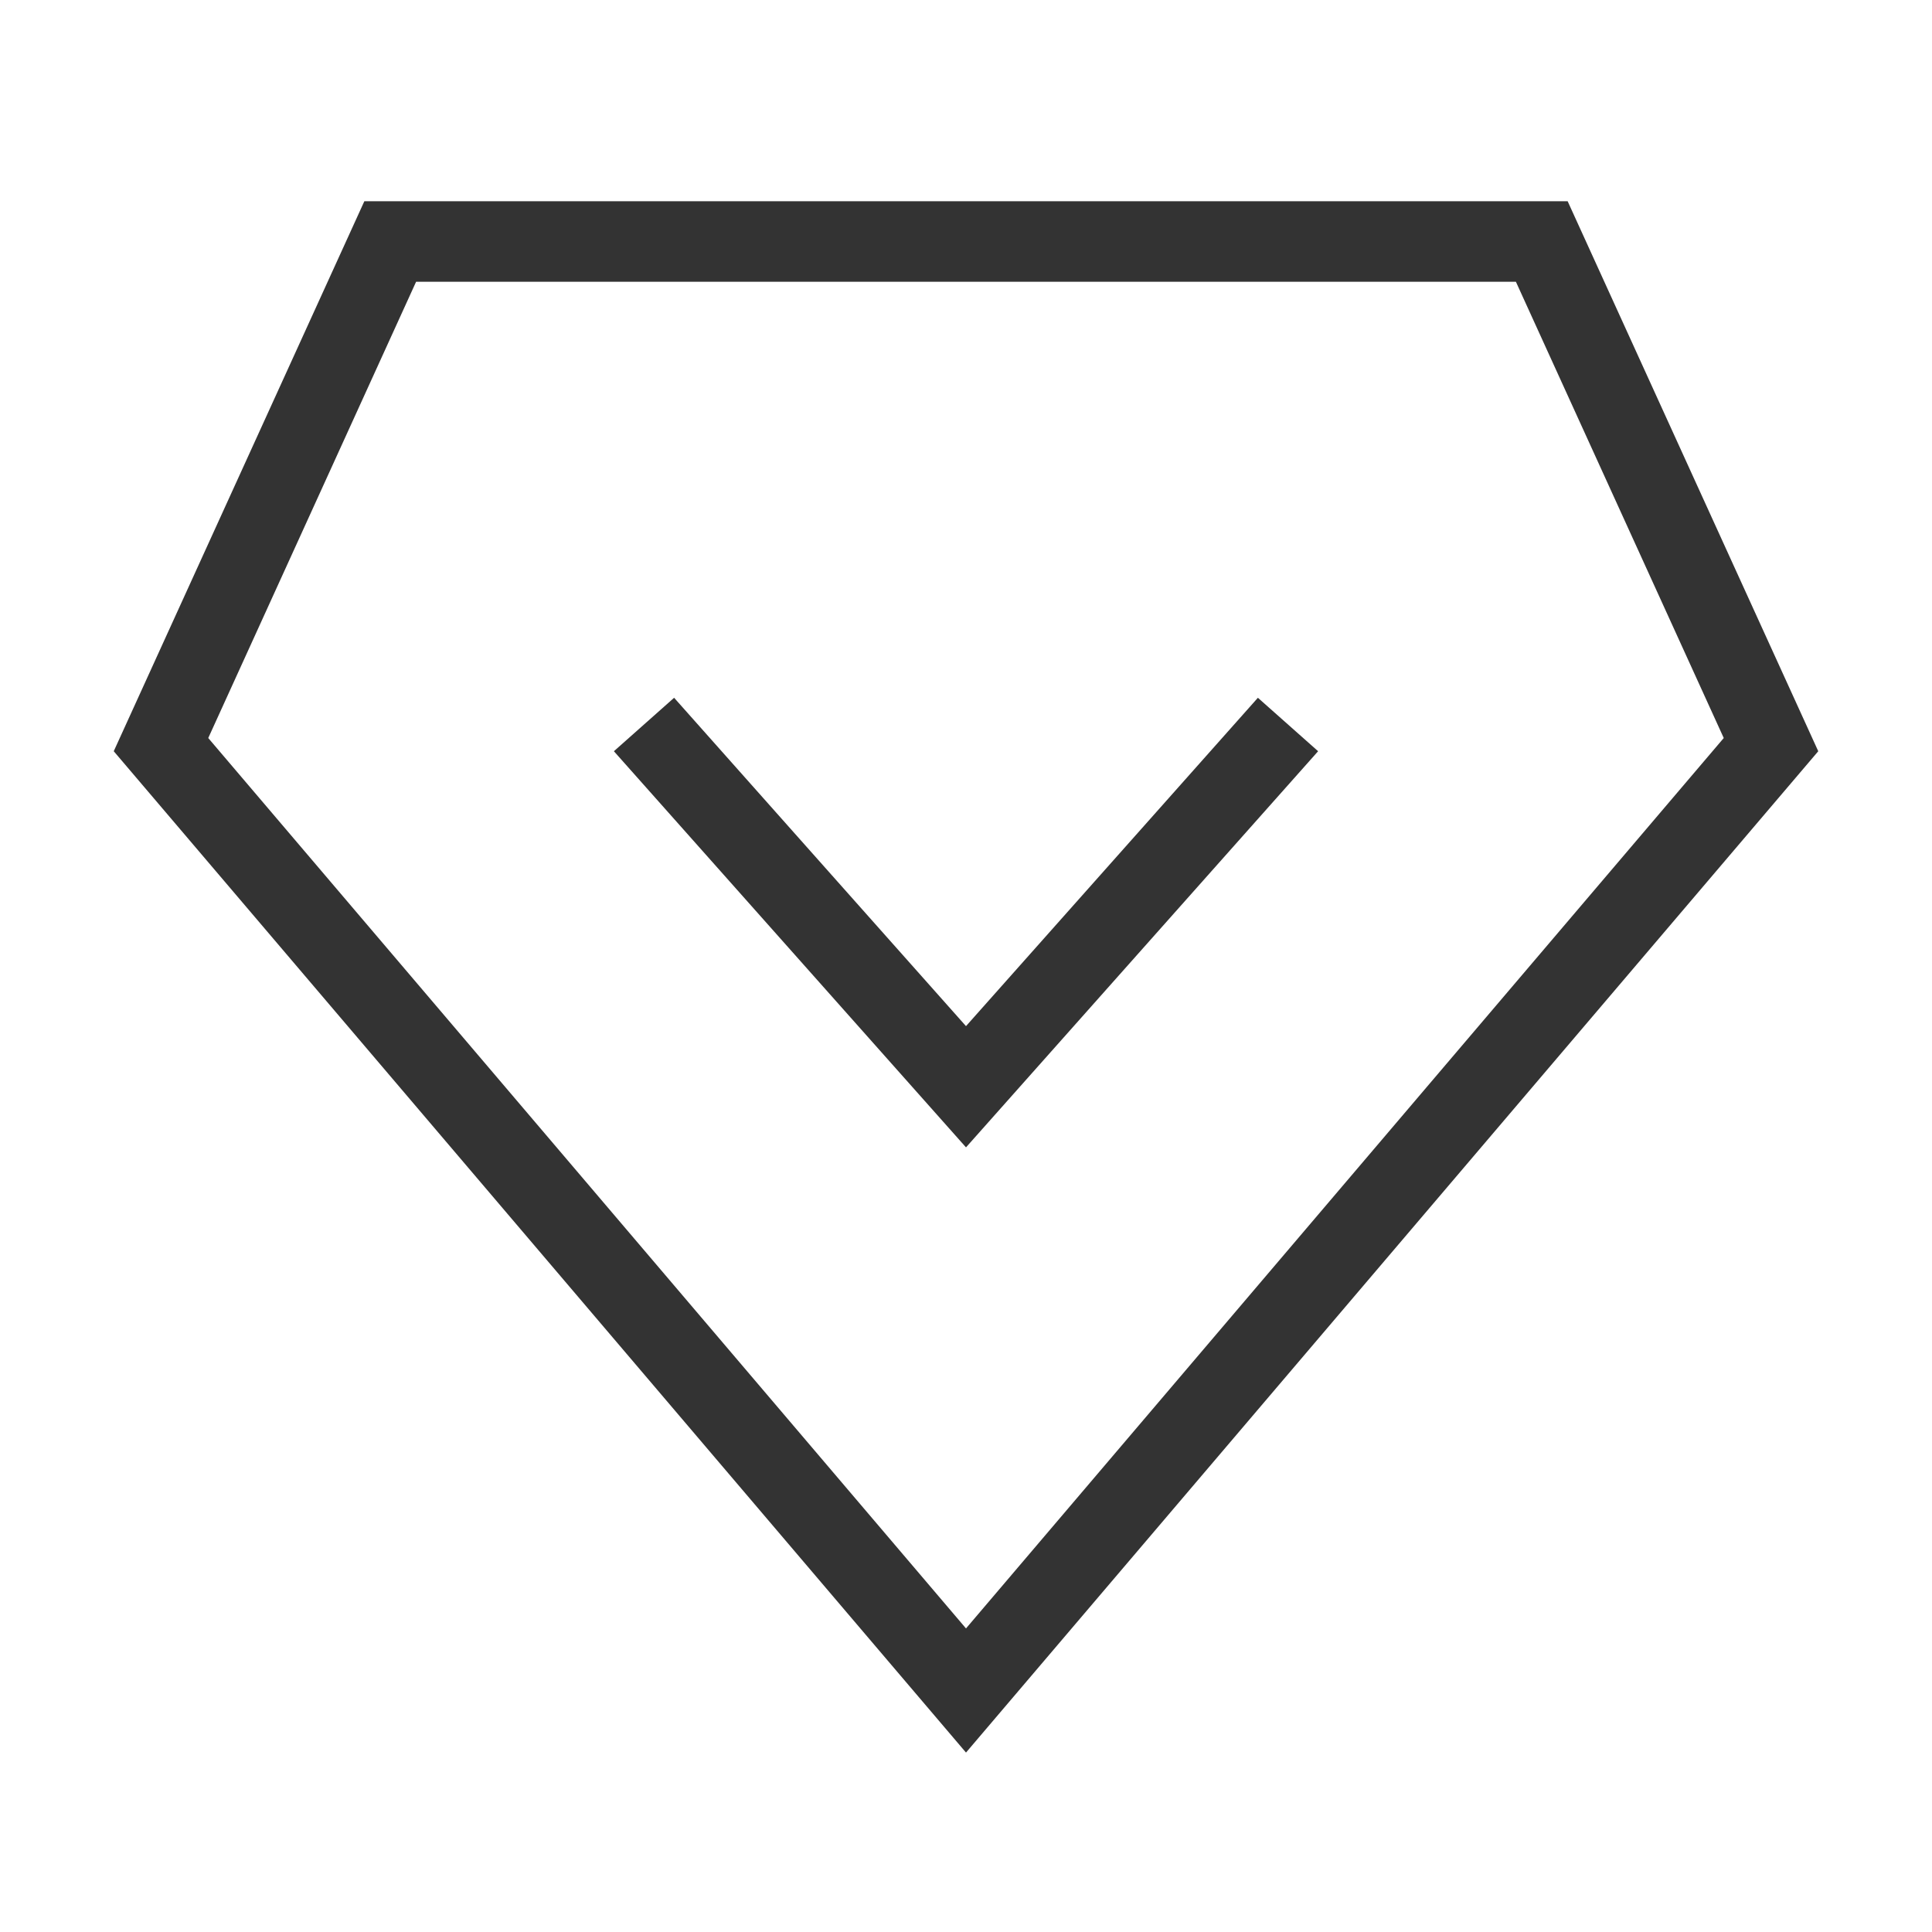 <?xml version="1.0" encoding="iso-8859-1"?>
<svg version="1.1" id="&#x56FE;&#x5C42;_1" xmlns="http://www.w3.org/2000/svg" xmlns:xlink="http://www.w3.org/1999/xlink" x="0px"
	 y="0px" viewBox="0 0 24 24" style="enable-background:new 0 0 24 24;" xml:space="preserve">
<path style="fill:#333333;" d="M12,21.771L1.413,9.332L4.526,2.5h14.948l3.113,6.832L12,21.771z M2.587,9.168L12,20.229
	l9.413-11.061L18.831,3.5H5.169L2.587,9.168z"/>
<polygon style="fill:#333333;" points="12,14.253 7.626,9.332 8.374,8.668 12,12.747 15.626,8.668 16.374,9.332 "/>
</svg>






